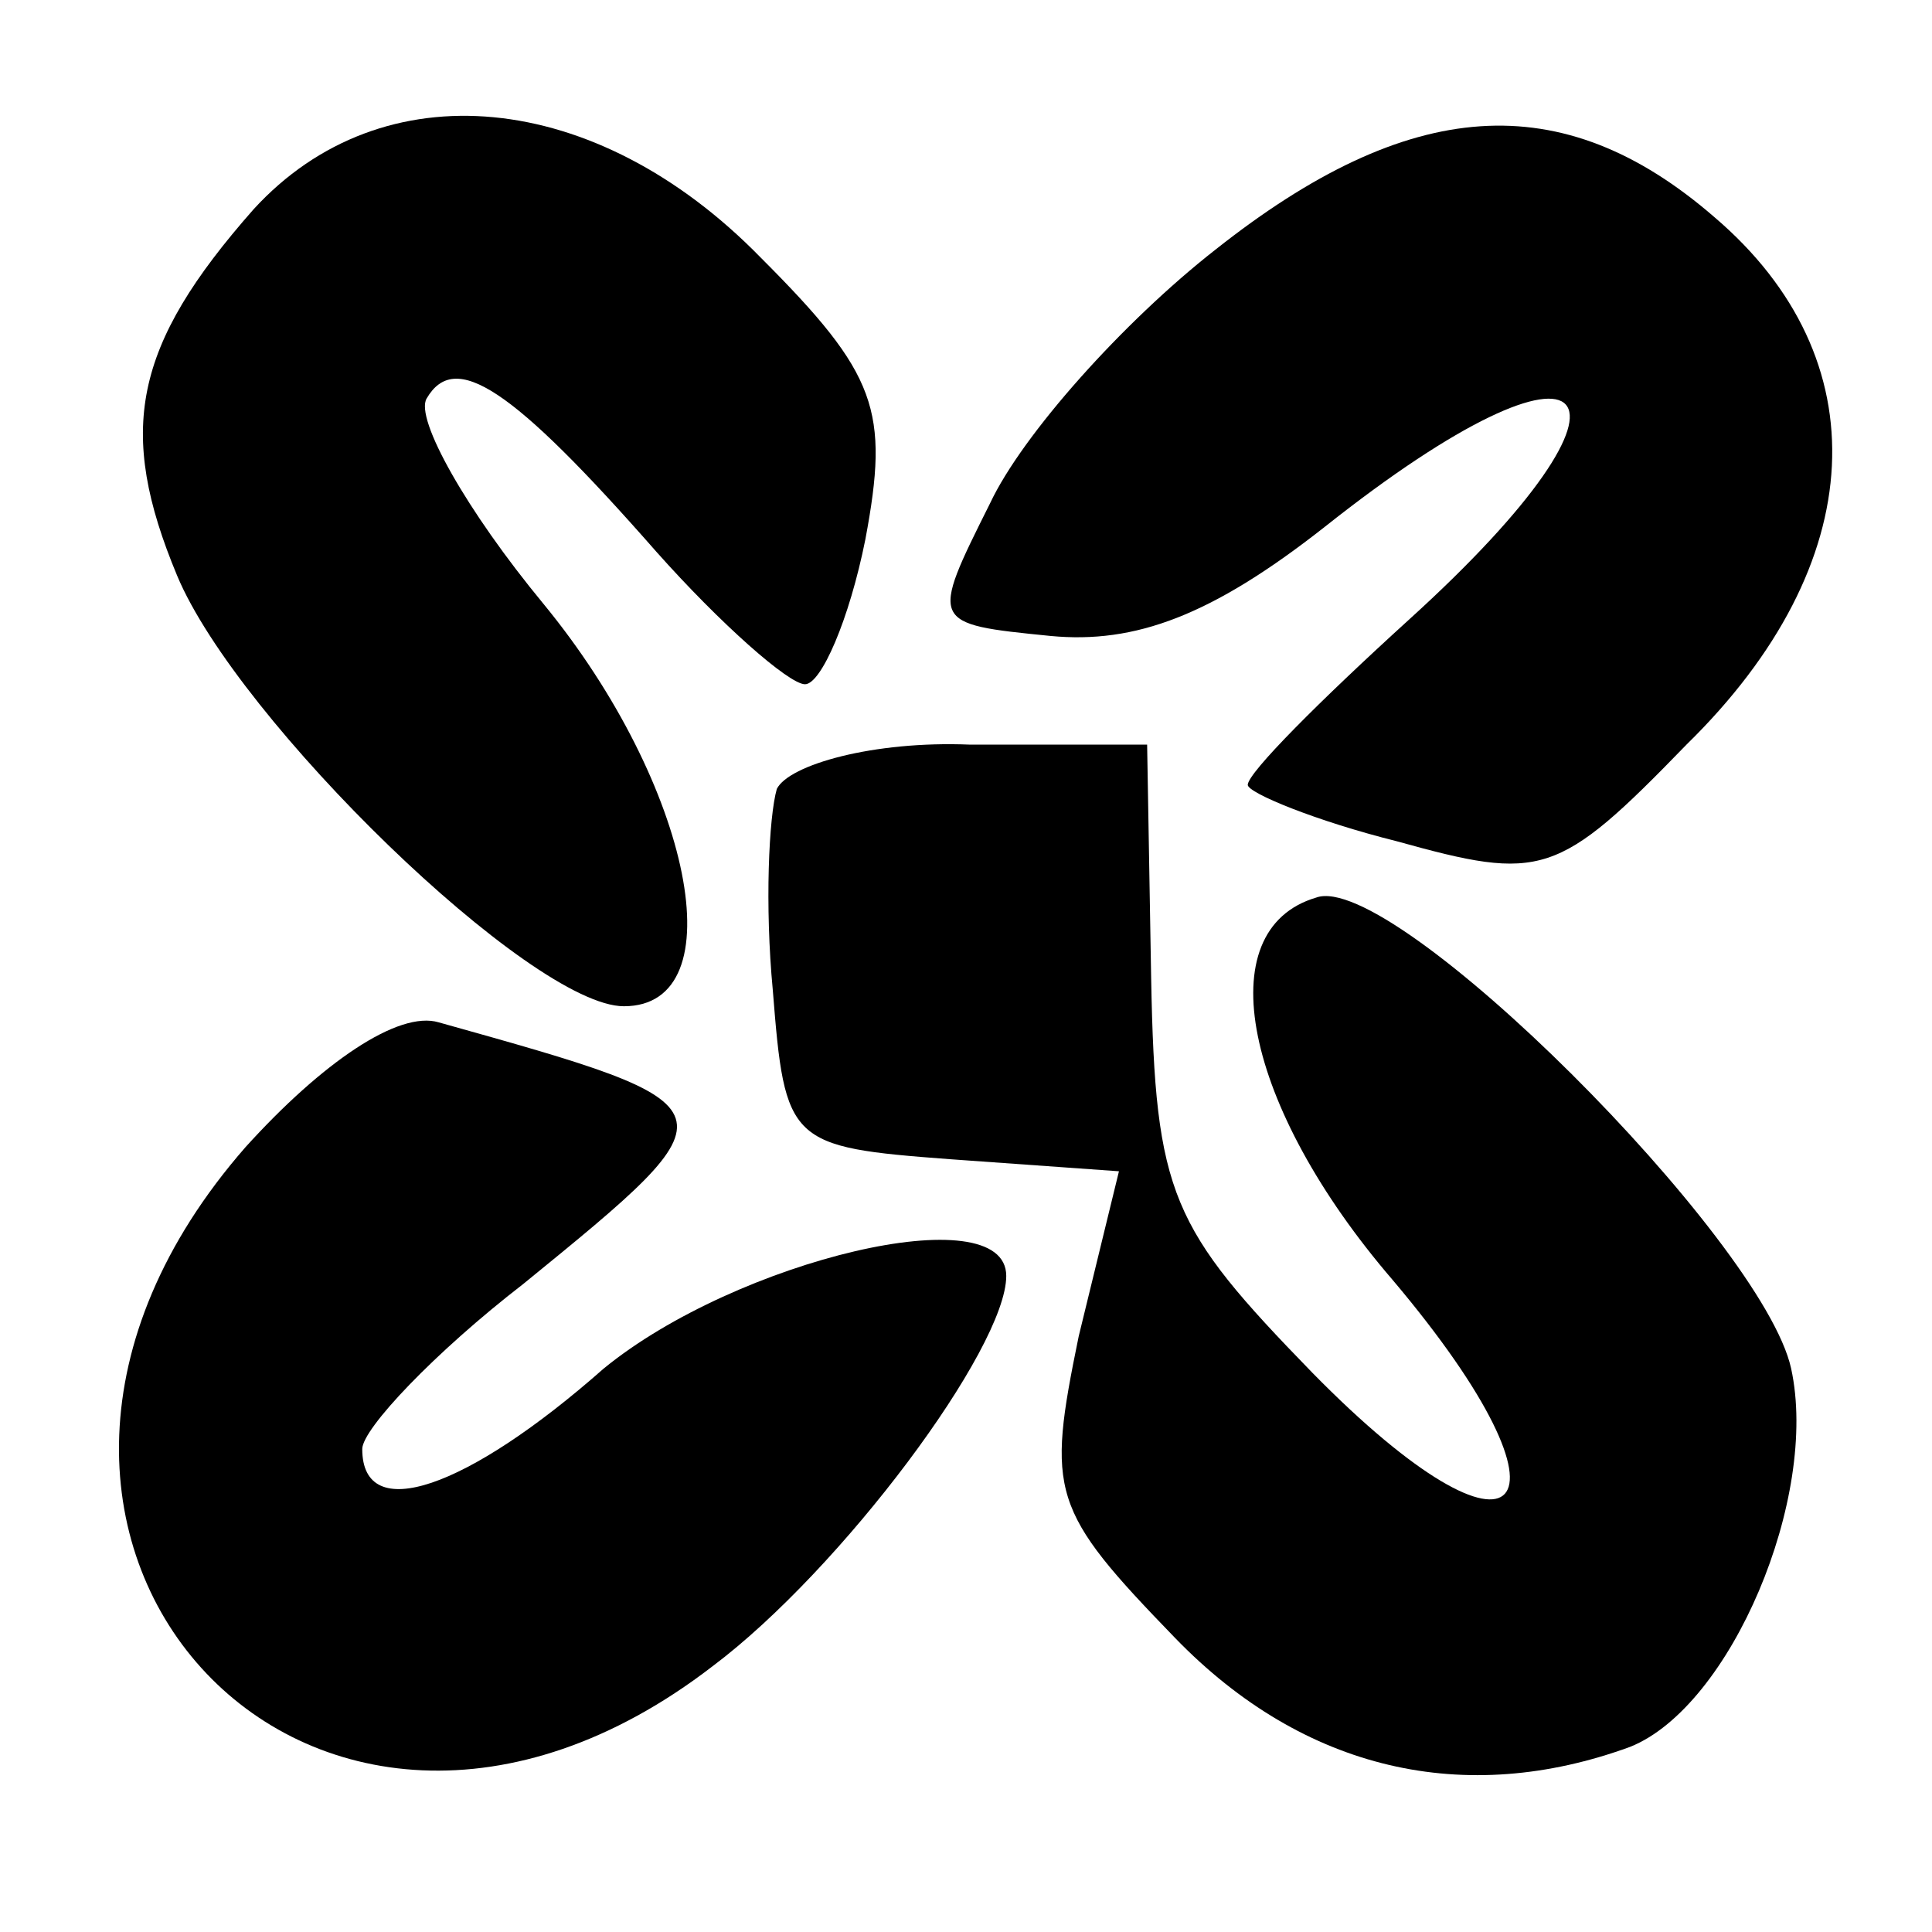 <?xml version="1.0" standalone="no"?>
<!DOCTYPE svg PUBLIC "-//W3C//DTD SVG 20010904//EN"
 "http://www.w3.org/TR/2001/REC-SVG-20010904/DTD/svg10.dtd">
<svg version="1.0" xmlns="http://www.w3.org/2000/svg"
 width="48pt" height="48pt" viewBox="0 0 48 48"
 preserveAspectRatio="xMidYMid meet">
<g transform="translate(0,48) scale(0.1,-0.1)"
fill="#000000" stroke="none">
<path d="M63 428 c-30 -34 -34 -55 -19 -91 15 -36 88 -107 111 -107 28 0 17
55 -20 100 -19 23 -32 46 -29 51 7 12 21 3 57 -38 16 -18 33 -33 37 -33 4 0
11 16 15 36 6 32 3 41 -26 70 -41 42 -94 47 -126 12z"/>
<path d="M302 418 c-23 -18 -48 -46 -56 -63 -15 -30 -15 -30 15 -33 21 -2 40
5 68 27 68 54 85 35 21 -23 -22 -20 -40 -38 -40 -41 0 -2 17 -9 37 -14 36 -10
40 -9 72 24 46 45 48 96 7 131 -38 33 -76 30 -124 -8z"/>
<path d="M193 284 c-2 -7 -3 -29 -1 -50 3 -38 4 -39 44 -42 l42 -3 -10 -41
c-8 -39 -7 -43 24 -75 32 -33 72 -42 113 -27 25 10 47 62 40 94 -7 32 -99 124
-118 117 -27 -8 -18 -52 19 -95 49 -58 32 -76 -20 -23 -35 36 -39 44 -40 98
l-1 58 -44 0 c-24 1 -45 -5 -48 -11z"/>
<path d="M61 195 c-84 -96 16 -206 116 -129 32 24 73 79 73 97 0 20 -67 4
-100 -23 -34 -30 -60 -39 -60 -20 0 5 18 24 40 41 54 44 54 44 -21 65 -10 3
-29 -10 -48 -31z"/>
</g>
</svg>
